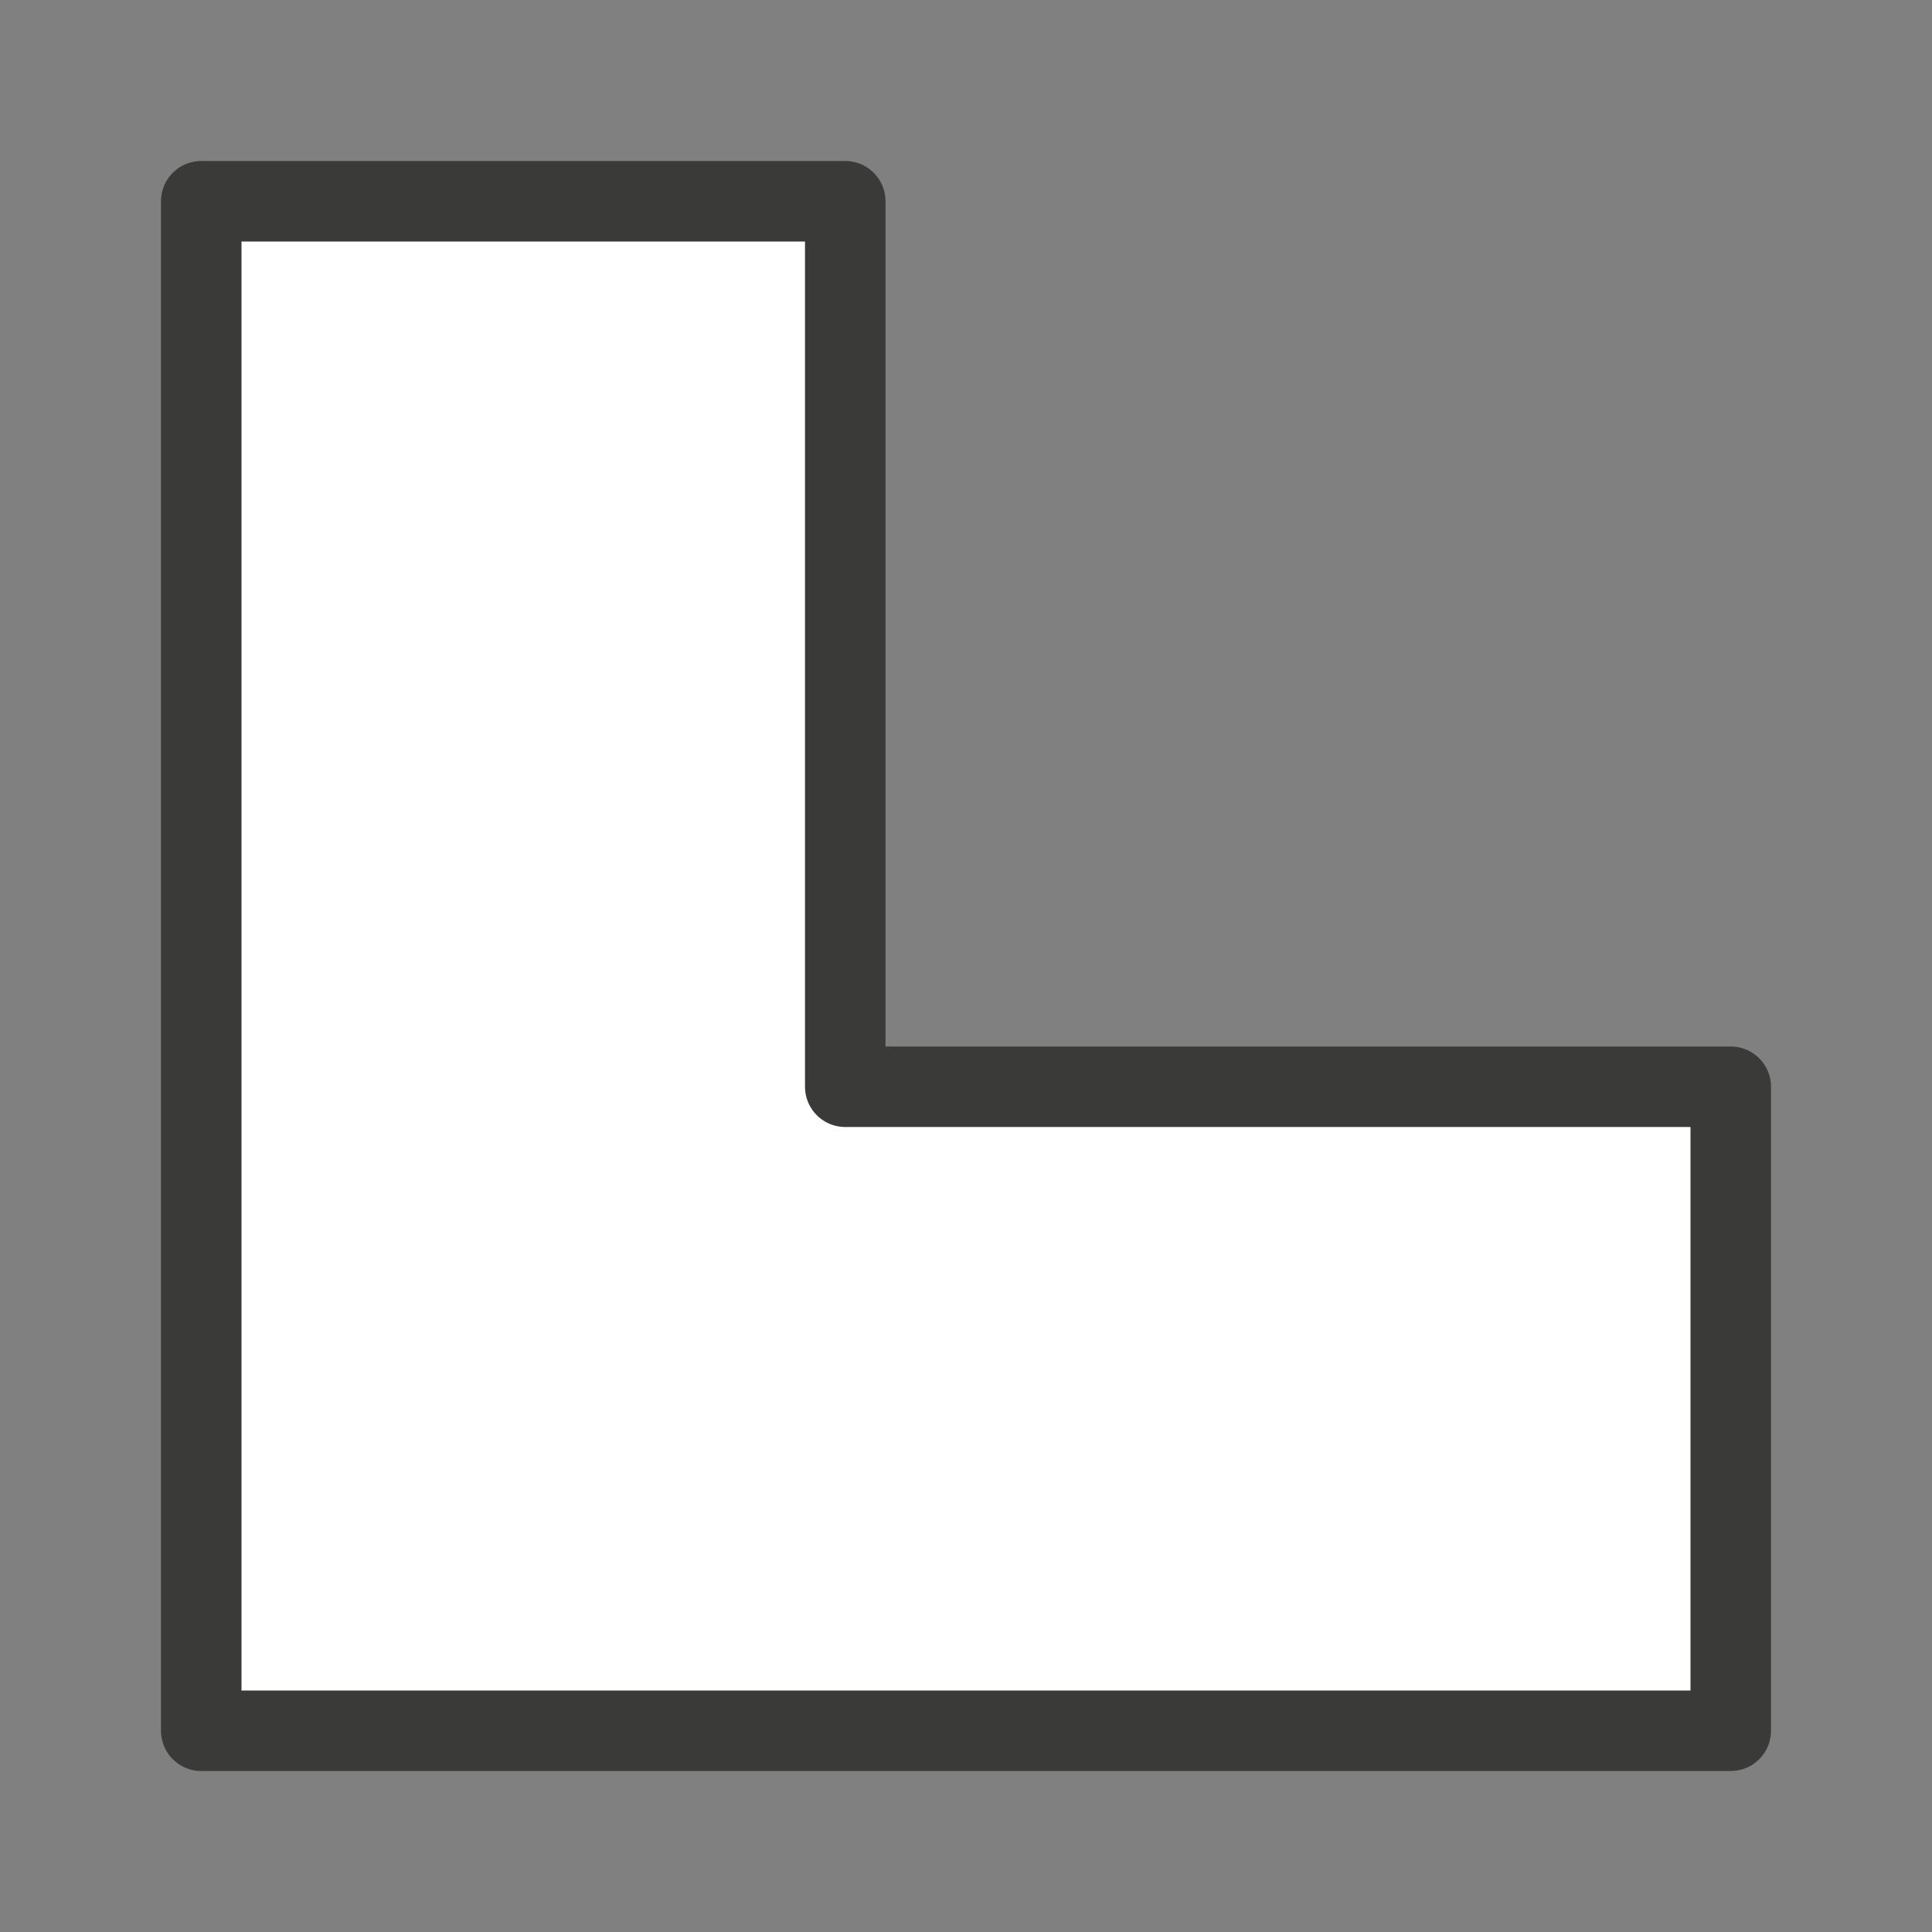 <svg viewBox="0 0 24 24" xmlns="http://www.w3.org/2000/svg"><rect x="0" y="0" width="24" height="24" fill="#808080" stroke="none"/><path d="m2.5 2.5v19h8.143 10.857v-8h-11v-11z" fill="#fff" stroke="#3a3a38" stroke-linecap="round" stroke-linejoin="round"/></svg>